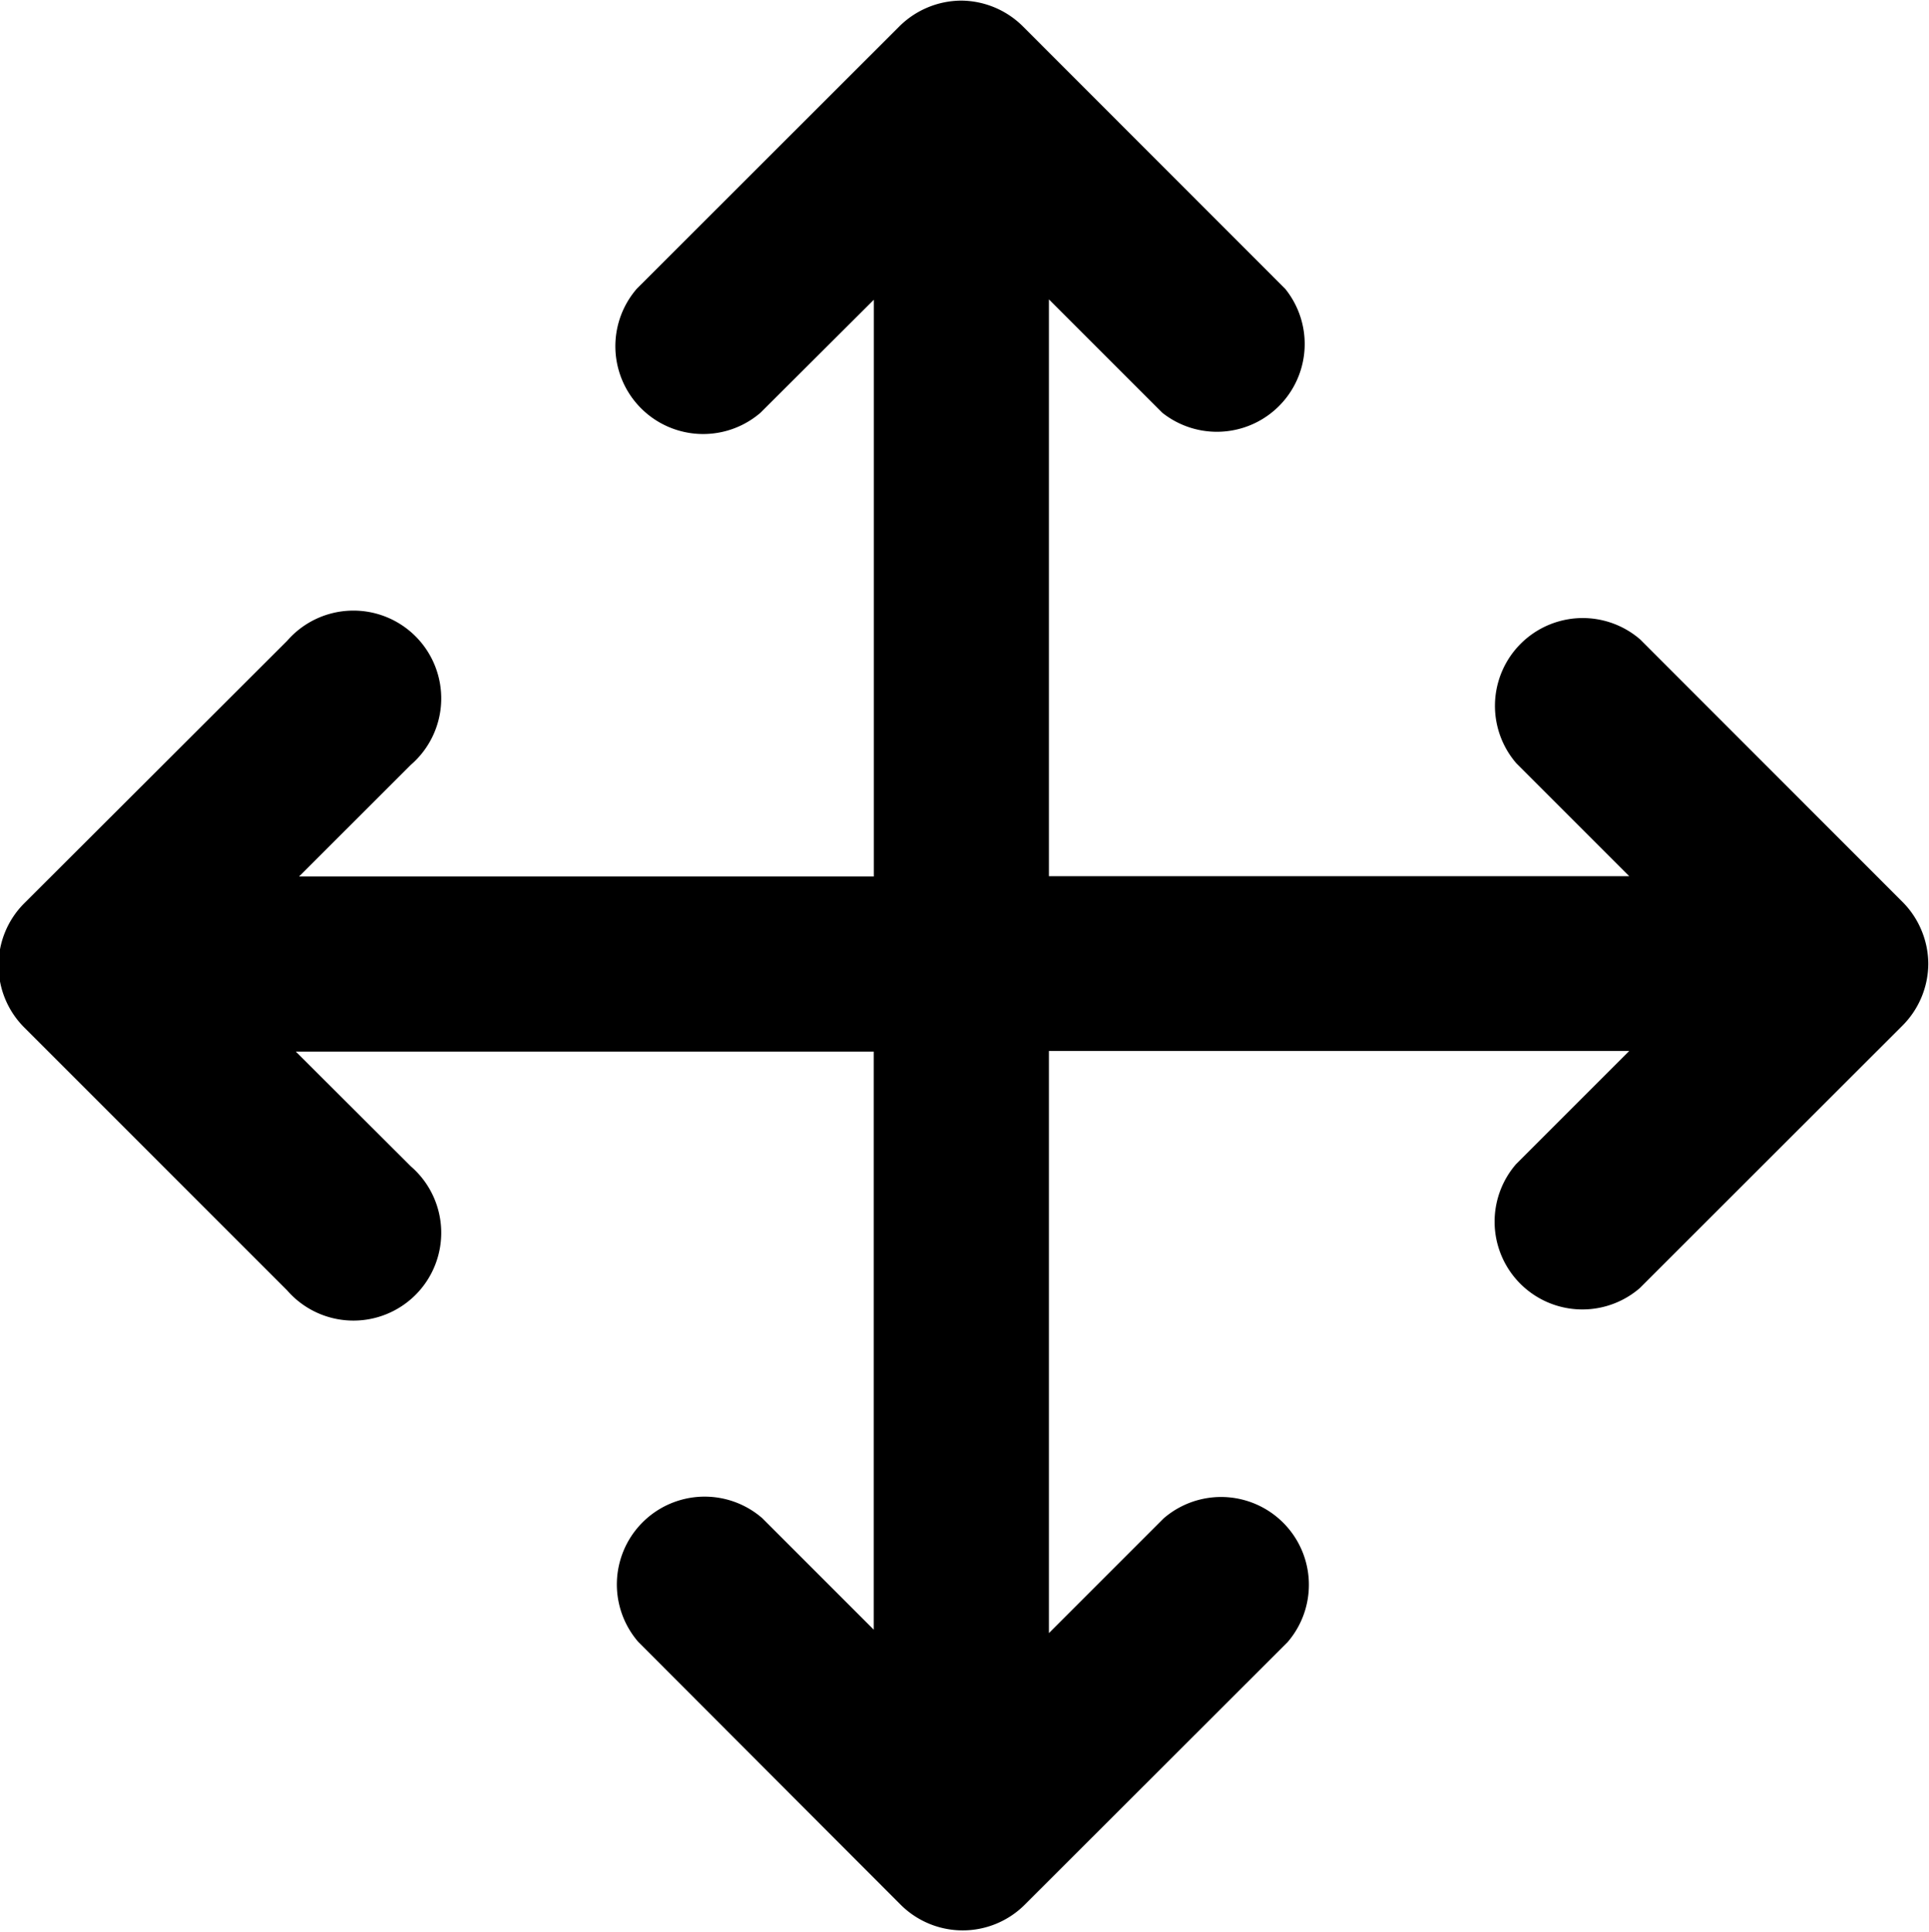<svg xmlns="http://www.w3.org/2000/svg" width="21.969" height="22" viewBox="0 0 21.969 22">
  <defs>
    <style>
      .cls-1 {
        fill-rule: evenodd;
      }
    </style>
  </defs>
  <path id="move" class="cls-1" d="M22.916,11.6a1,1,0,0,1,.076.379v0s0,0,0,0a1.006,1.006,0,0,1-.292.7l-2.993,2.991a1,1,0,0,1-1.411-1.41l1.29-1.29H12.977V19.6l1.307-1.307a1,1,0,0,1,1.41,1.411L12.7,22.695a1,1,0,0,1-1.41,0L8.3,19.7a1,1,0,0,1,1.41-1.411l1.272,1.272V12.977H4.4L5.71,14.284A1,1,0,1,1,4.3,15.695L1.305,12.7a1,1,0,0,1,0-1.41L4.3,8.3A1,1,0,1,1,5.71,9.711L4.437,10.983h6.546V4.414L9.693,5.7a1,1,0,0,1-1.41-1.411L11.274,1.3a1.008,1.008,0,0,1,.7-0.293h0.005a1.006,1.006,0,0,1,.7.292l2.991,2.993A1,1,0,0,1,14.267,5.7l-1.29-1.29v6.569h6.609L18.3,9.693a1,1,0,0,1,1.411-1.41L22.7,11.274A1,1,0,0,1,22.916,11.6Z" transform="translate(-1.031 -1)"/>
</svg>
